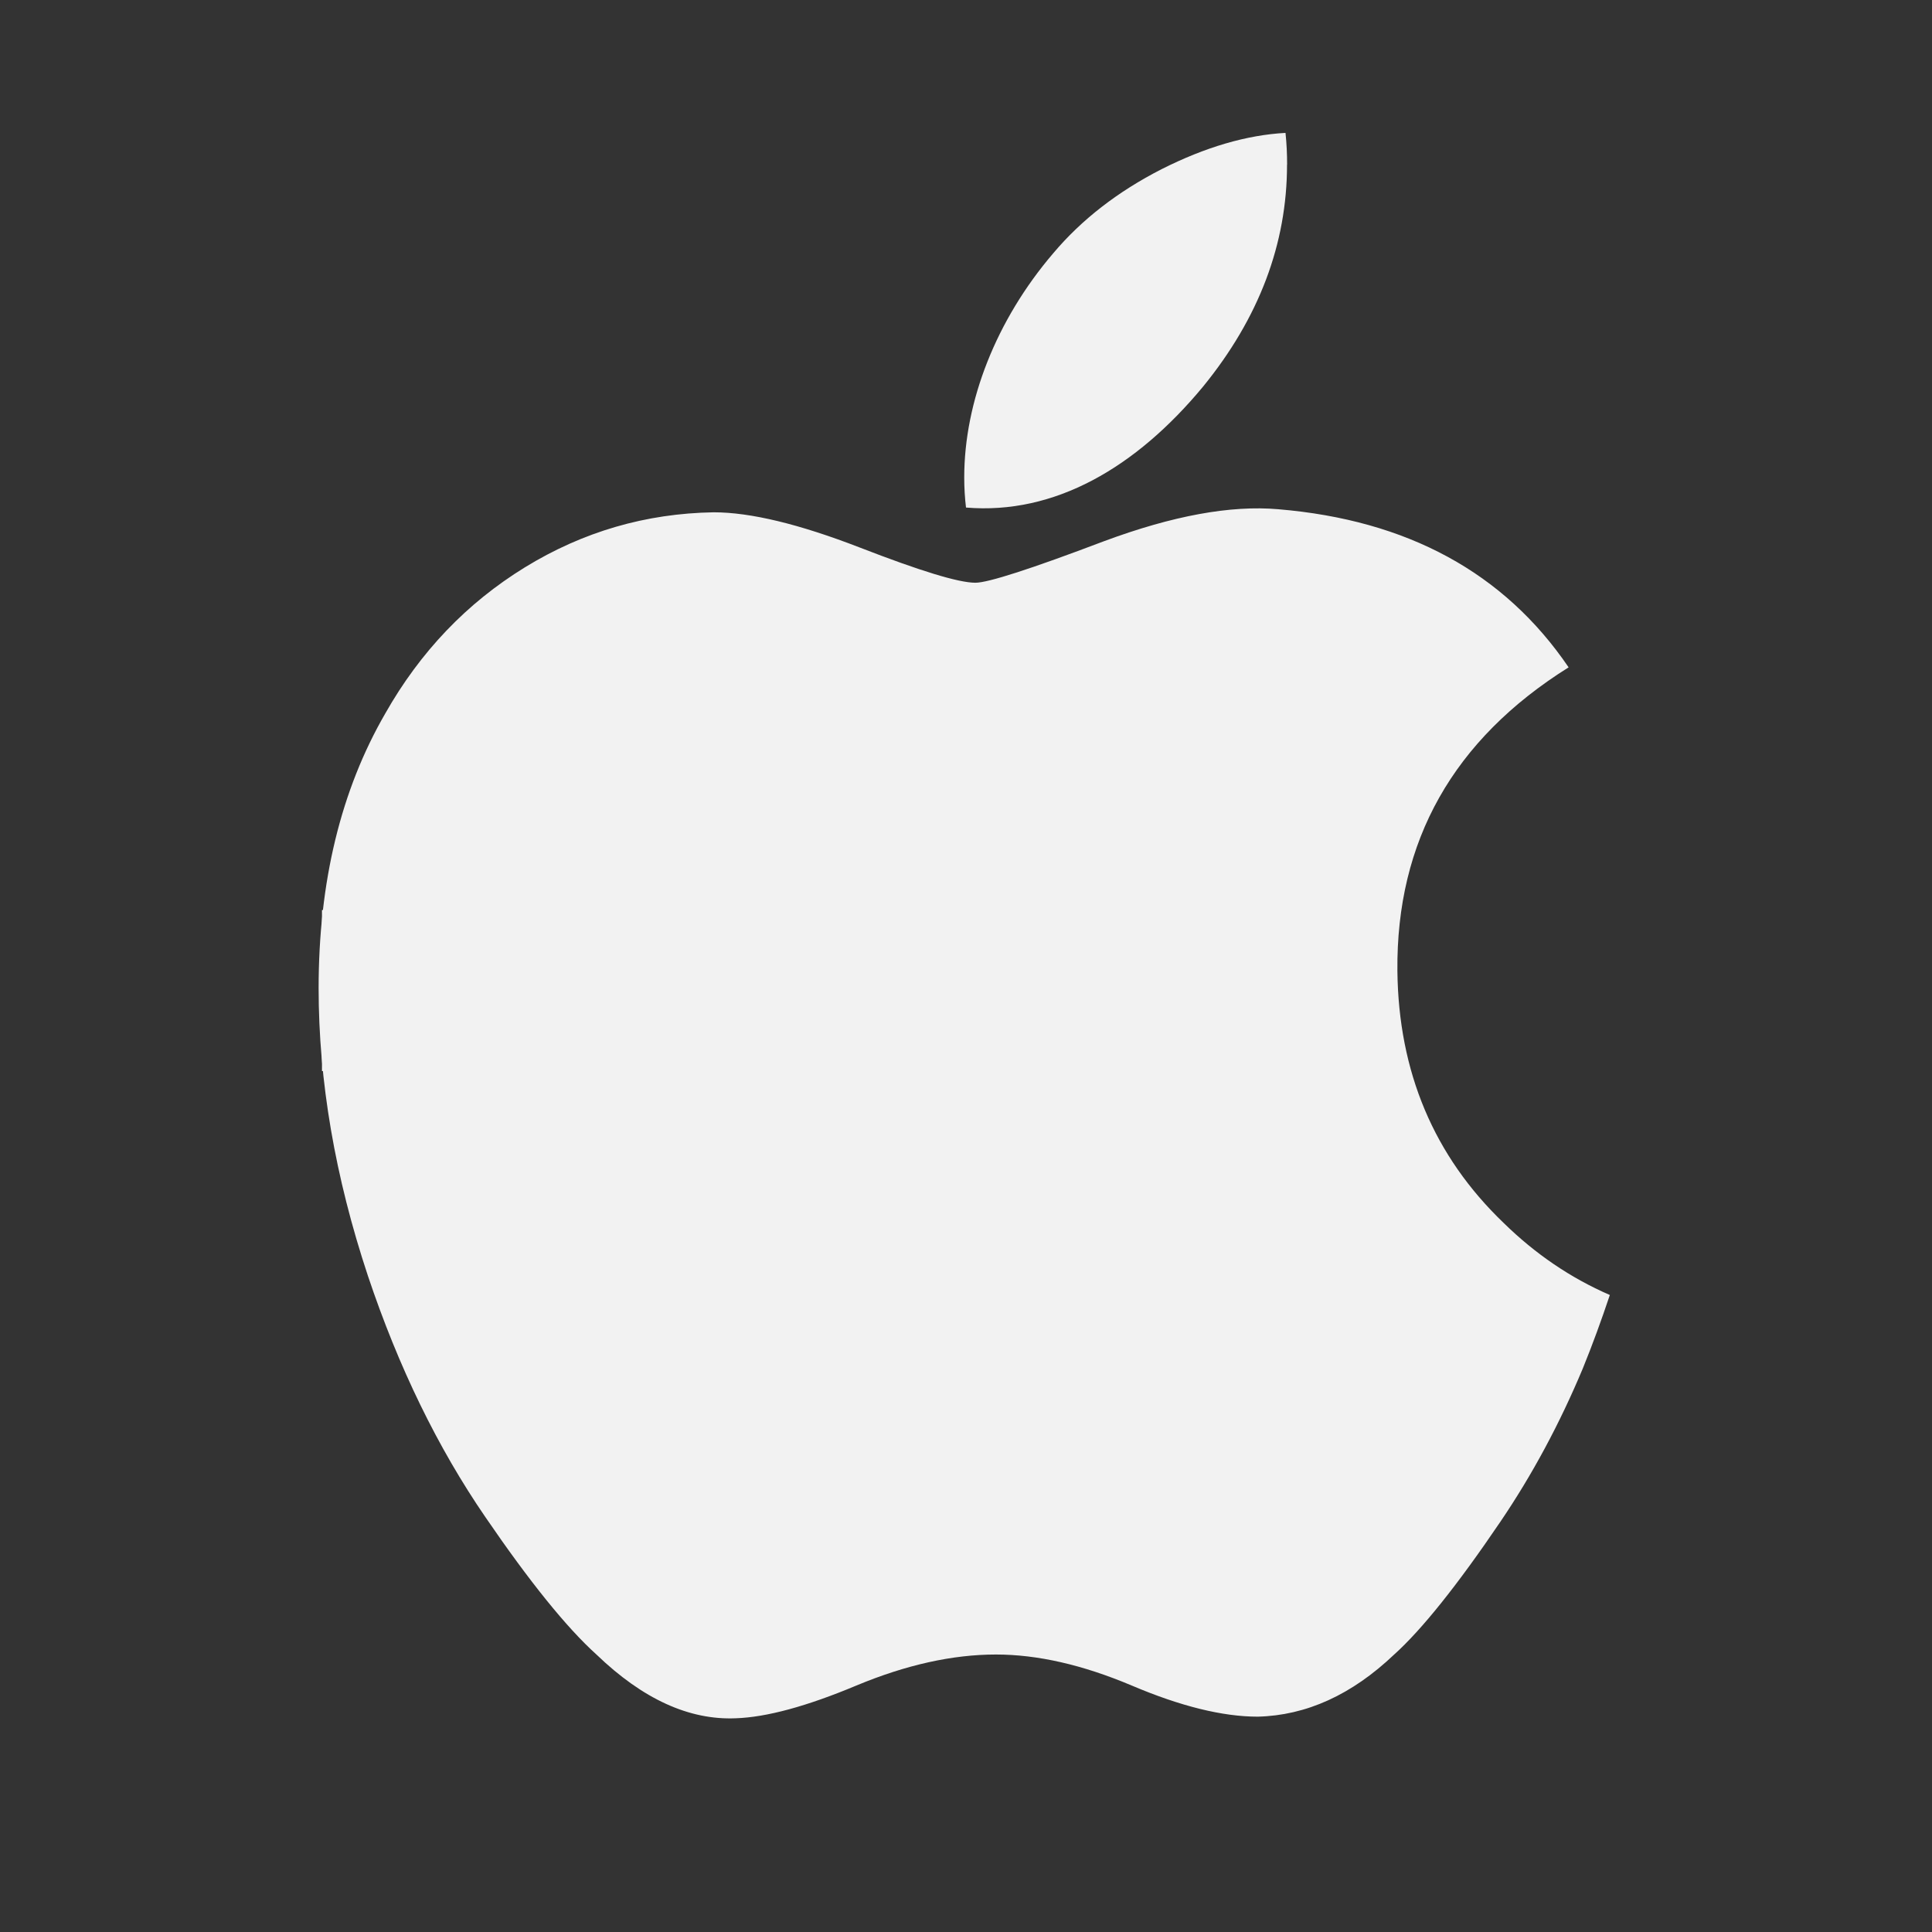 <?xml version="1.0" encoding="UTF-8" standalone="no"?>
<!-- Created with Inkscape (http://www.inkscape.org/) -->

<svg
   xmlns:dc="http://purl.org/dc/elements/1.1/"
   xmlns:cc="http://creativecommons.org/ns#"
   xmlns:rdf="http://www.w3.org/1999/02/22-rdf-syntax-ns#"
   xmlns:svg="http://www.w3.org/2000/svg"
   xmlns="http://www.w3.org/2000/svg"
   xmlns:sodipodi="http://sodipodi.sourceforge.net/DTD/sodipodi-0.dtd"
   xmlns:inkscape="http://www.inkscape.org/namespaces/inkscape"
   inkscape:export-ydpi="90.000000"
   inkscape:export-xdpi="90.000000"
   width="24"
   height="24"
   id="svg11300"
   sodipodi:version="0.32"
   inkscape:version="0.92.1 r15371"
   sodipodi:docname="activities-active.svg"
   inkscape:output_extension="org.inkscape.output.svg.inkscape"
   version="1.0"
   style="display:inline;enable-background:new">
  <rect width="100%" height="100%" fill="#333333" stroke="none"/>
  <sodipodi:namedview
     stroke="#ef2929"
     fill="#f57900"
     id="base"
     pagecolor="#bebebe"
     bordercolor="#525252"
     borderopacity="1"
     inkscape:pageopacity="1"
     inkscape:pageshadow="2"
     inkscape:zoom="16"
     inkscape:cx="15.586554"
     inkscape:cy="0.49524795"
     inkscape:current-layer="layer1"
     showgrid="true"
     inkscape:grid-bbox="true"
     inkscape:document-units="px"
     inkscape:showpageshadow="true"
     inkscape:window-width="2193"
     inkscape:window-height="1403"
     inkscape:window-x="1219"
     inkscape:window-y="458"
     width="400px"
     height="300px"
     inkscape:snap-nodes="true"
     inkscape:snap-bbox="true"
     gridtolerance="10000"
     inkscape:object-nodes="true"
     inkscape:snap-grids="true"
     showguides="false"
     inkscape:guide-bbox="true"
     inkscape:window-maximized="0"
     inkscape:bbox-nodes="true"
     inkscape:bbox-paths="false"
     inkscape:snap-bbox-edge-midpoints="false"
     inkscape:snap-bbox-midpoints="false"
     objecttolerance="10000"
     guidetolerance="10000"
     borderlayer="true"
     showborder="true"
     guidecolor="#ff0b00"
     guideopacity="1"
     guidehicolor="#001aff"
     guidehiopacity="0.498">
    <inkscape:grid
       type="xygrid"
       id="grid3123"
       empspacing="4"
       visible="true"
       enabled="true"
       snapvisiblegridlinesonly="true" />
    <sodipodi:guide
       position="12,12"
       orientation="1,0"
       id="guide4135"
       inkscape:locked="false" />
  </sodipodi:namedview>
  <defs
     id="defs3" />
  <g
     style="display:inline"
     inkscape:groupmode="layer"
     inkscape:label="Base"
     id="layer1"
     transform="translate(0,-276)">
    <rect
       style="opacity:1;fill:#ffffff;fill-opacity:1;stroke:none;stroke-width:1;stroke-linecap:round;stroke-linejoin:miter;stroke-miterlimit:4;stroke-dasharray:none;stroke-dashoffset:0;stroke-opacity:1"
       id="rect4138"
       width="2"
       height="2"
       x="4"
       y="287.305" />
    <rect
       style="display:inline;opacity:1;fill:#ffffff;fill-opacity:1;stroke:none;stroke-width:1;stroke-linecap:round;stroke-linejoin:miter;stroke-miterlimit:4;stroke-dasharray:none;stroke-dashoffset:0;stroke-opacity:1;enable-background:new"
       id="rect4138-6"
       width="2"
       height="2"
       x="10"
       y="287.305" />
    <path
       id="path817"
       d="m 19.662,293 c -0.288,0.688 -0.629,1.322 -1.024,1.904 -0.538,0.794 -0.979,1.343 -1.319,1.649 -0.527,0.501 -1.091,0.757 -1.695,0.772 -0.434,0 -0.957,-0.128 -1.566,-0.387 -0.611,-0.258 -1.172,-0.385 -1.686,-0.385 -0.538,0 -1.116,0.128 -1.733,0.385 -0.618,0.259 -1.117,0.394 -1.498,0.407 -0.579,0.025 -1.157,-0.238 -1.733,-0.793 -0.368,-0.332 -0.828,-0.901 -1.379,-1.707 -0.591,-0.861 -1.078,-1.859 -1.459,-2.997 -0.408,-1.229 -0.612,-2.419 -0.612,-3.572 0,-1.32 0.276,-2.459 0.828,-3.413 0.434,-0.766 1.012,-1.371 1.734,-1.815 0.723,-0.444 1.504,-0.67 2.345,-0.684 0.46,0 1.064,0.147 1.814,0.437 0.748,0.29 1.228,0.438 1.438,0.438 0.157,0 0.691,-0.172 1.595,-0.515 0.855,-0.318 1.577,-0.45 2.168,-0.398 1.602,0.134 2.806,0.787 3.606,1.964 -1.433,0.898 -2.142,2.156 -2.127,3.769 0.013,1.257 0.454,2.303 1.32,3.133 0.393,0.385 0.831,0.683 1.319,0.895 -0.106,0.317 -0.217,0.621 -0.336,0.913 z m -3.674,-14.956 c 0,0.985 -0.348,1.905 -1.041,2.756 -0.837,1.012 -1.849,1.597 -2.947,1.505 -0.014,-0.118 -0.022,-0.243 -0.022,-0.373 0,-0.946 0.398,-1.958 1.105,-2.785 0.353,-0.419 0.802,-0.767 1.346,-1.045 0.543,-0.274 1.057,-0.425 1.54,-0.451 0.014,0.132 0.02,0.263 0.02,0.394 z"
       inkscape:connector-curvature="0"
       style="fill:#f2f2f2;stroke-width:0.12" />
  </g>
</svg>
